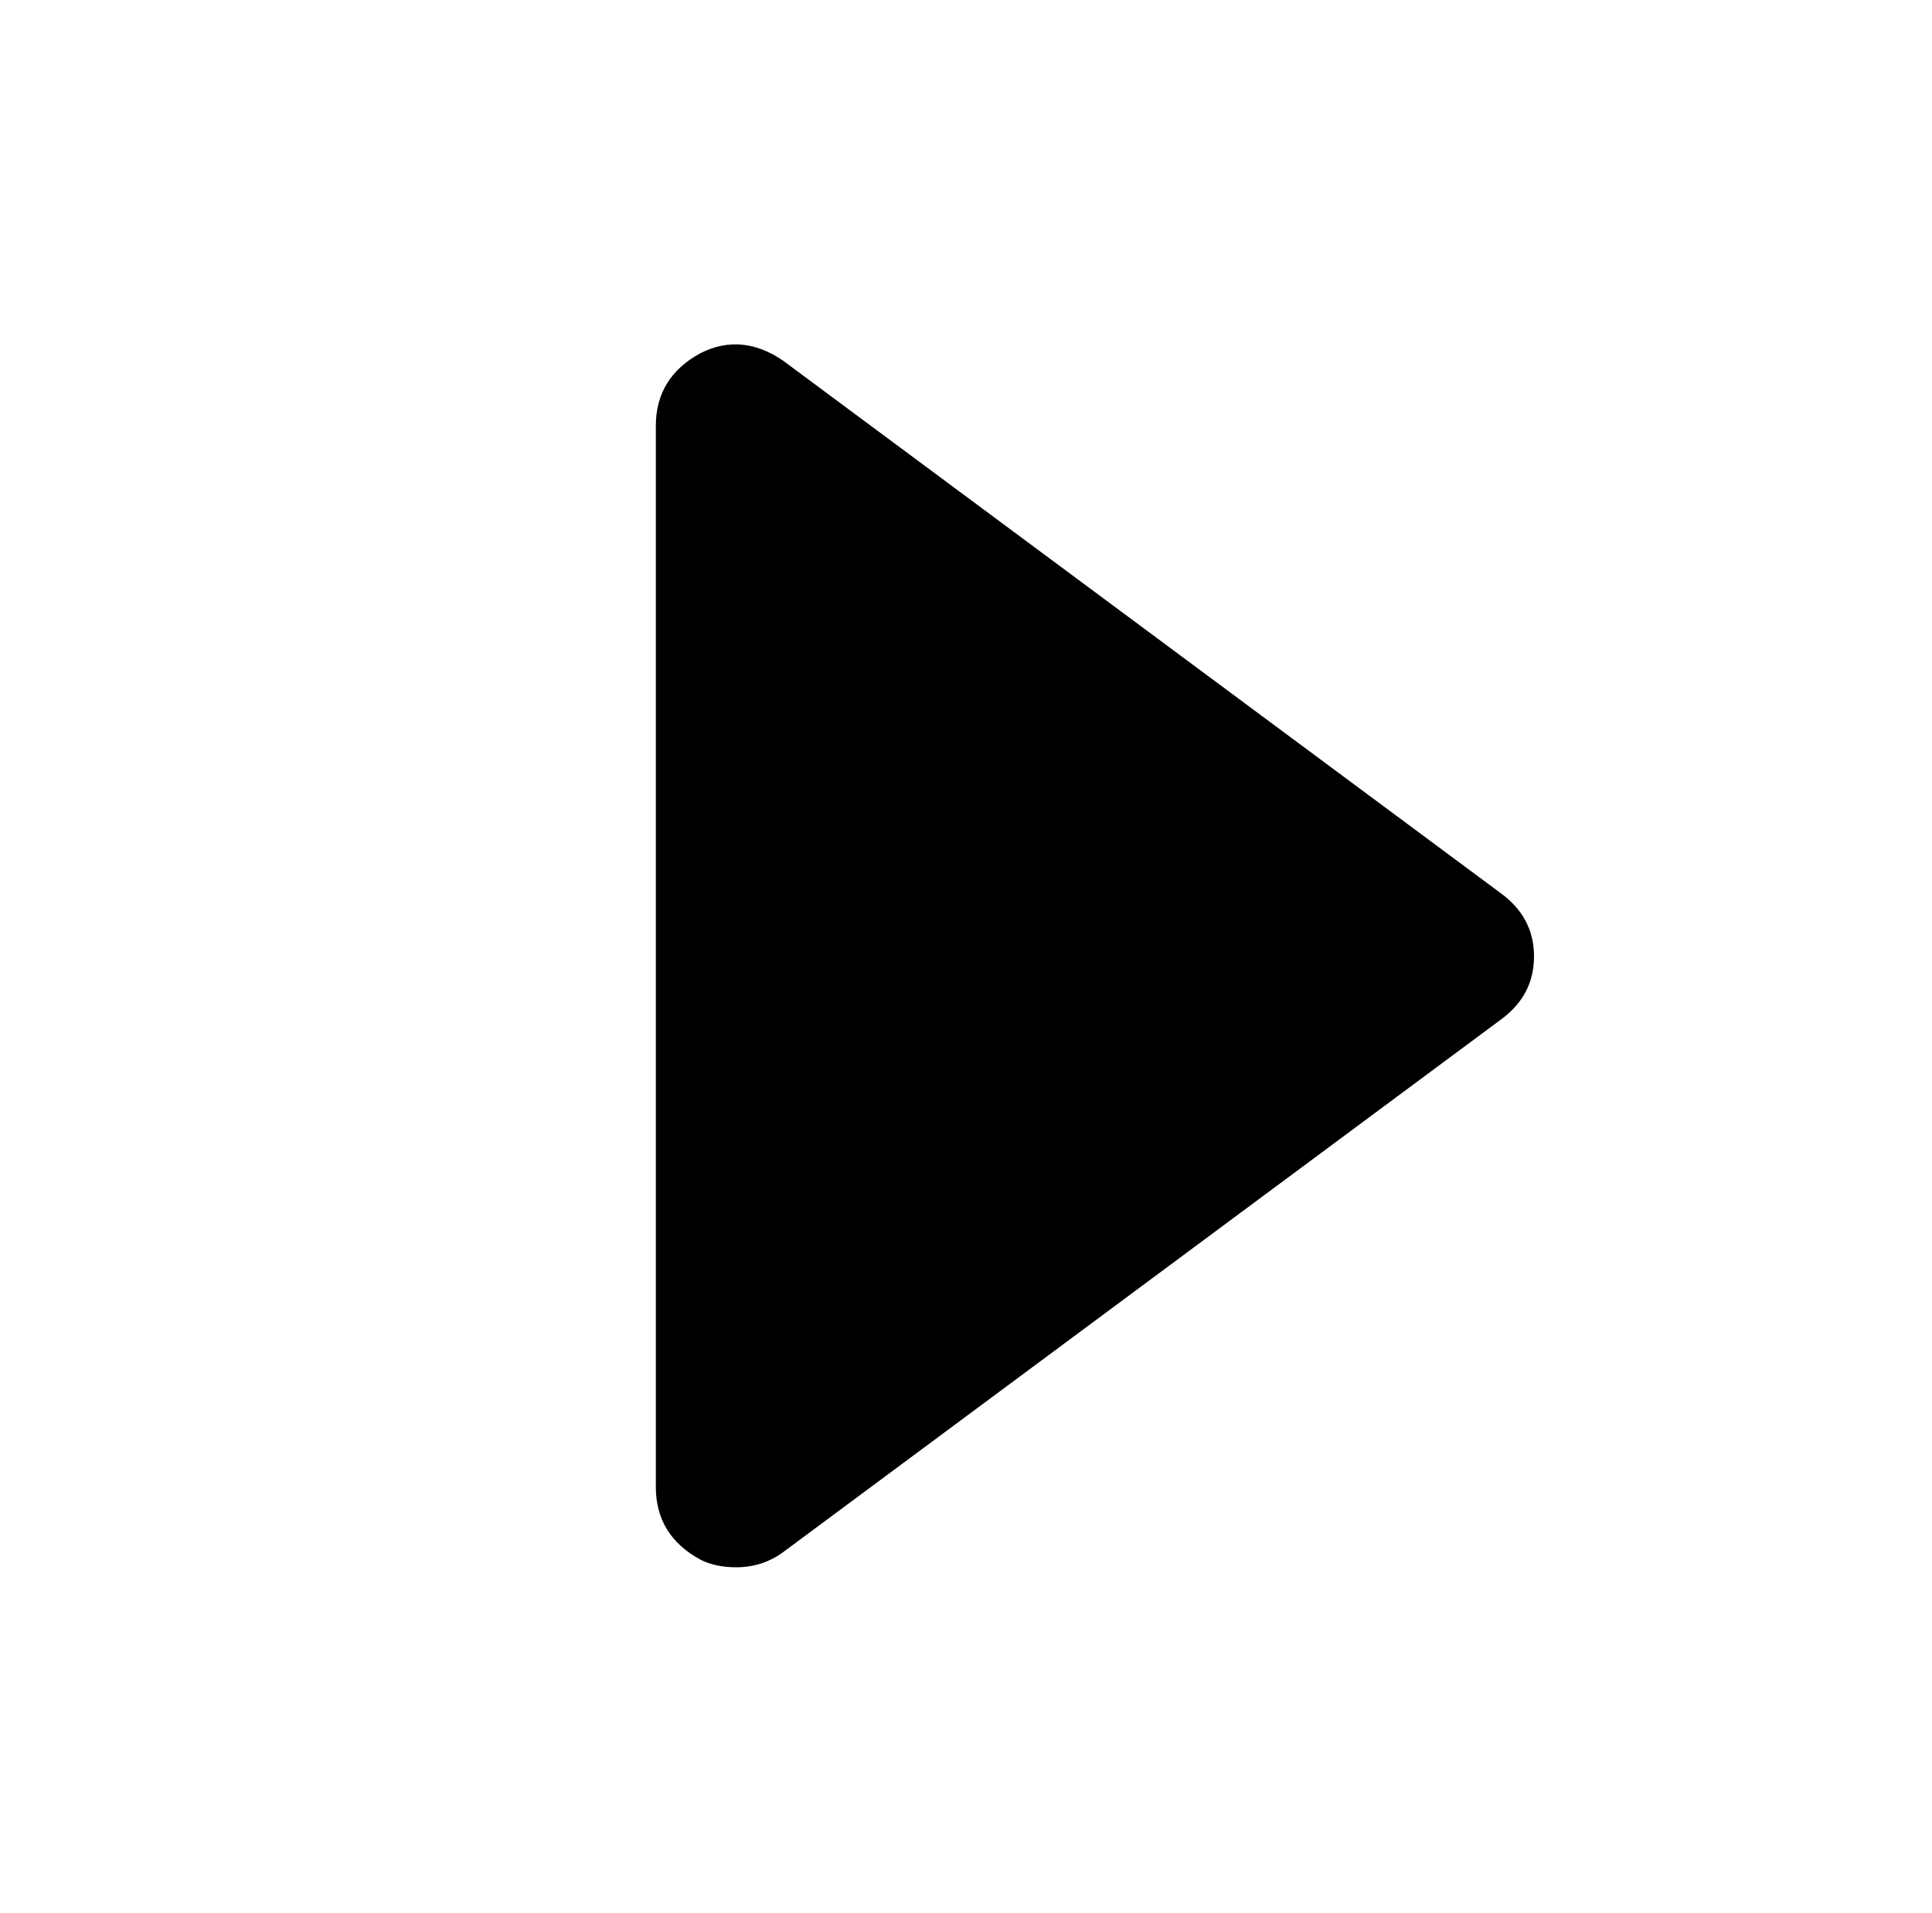 <?xml version="1.0" standalone="no"?>
<!DOCTYPE svg PUBLIC "-//W3C//DTD SVG 1.1//EN" "http://www.w3.org/Graphics/SVG/1.1/DTD/svg11.dtd" >
<svg xmlns="http://www.w3.org/2000/svg" xmlns:xlink="http://www.w3.org/1999/xlink" version="1.1" viewBox="-10 0 1034 1024">
   <path fill="currentColor"
d="M409 193l384 285q18 13 18 34t-18 34l-384 285q-11 8 -25 8q-11 0 -19 -4q-24 -13 -24 -39v-568q0 -26 24 -39q22 -11 44 4z" />
</svg>
